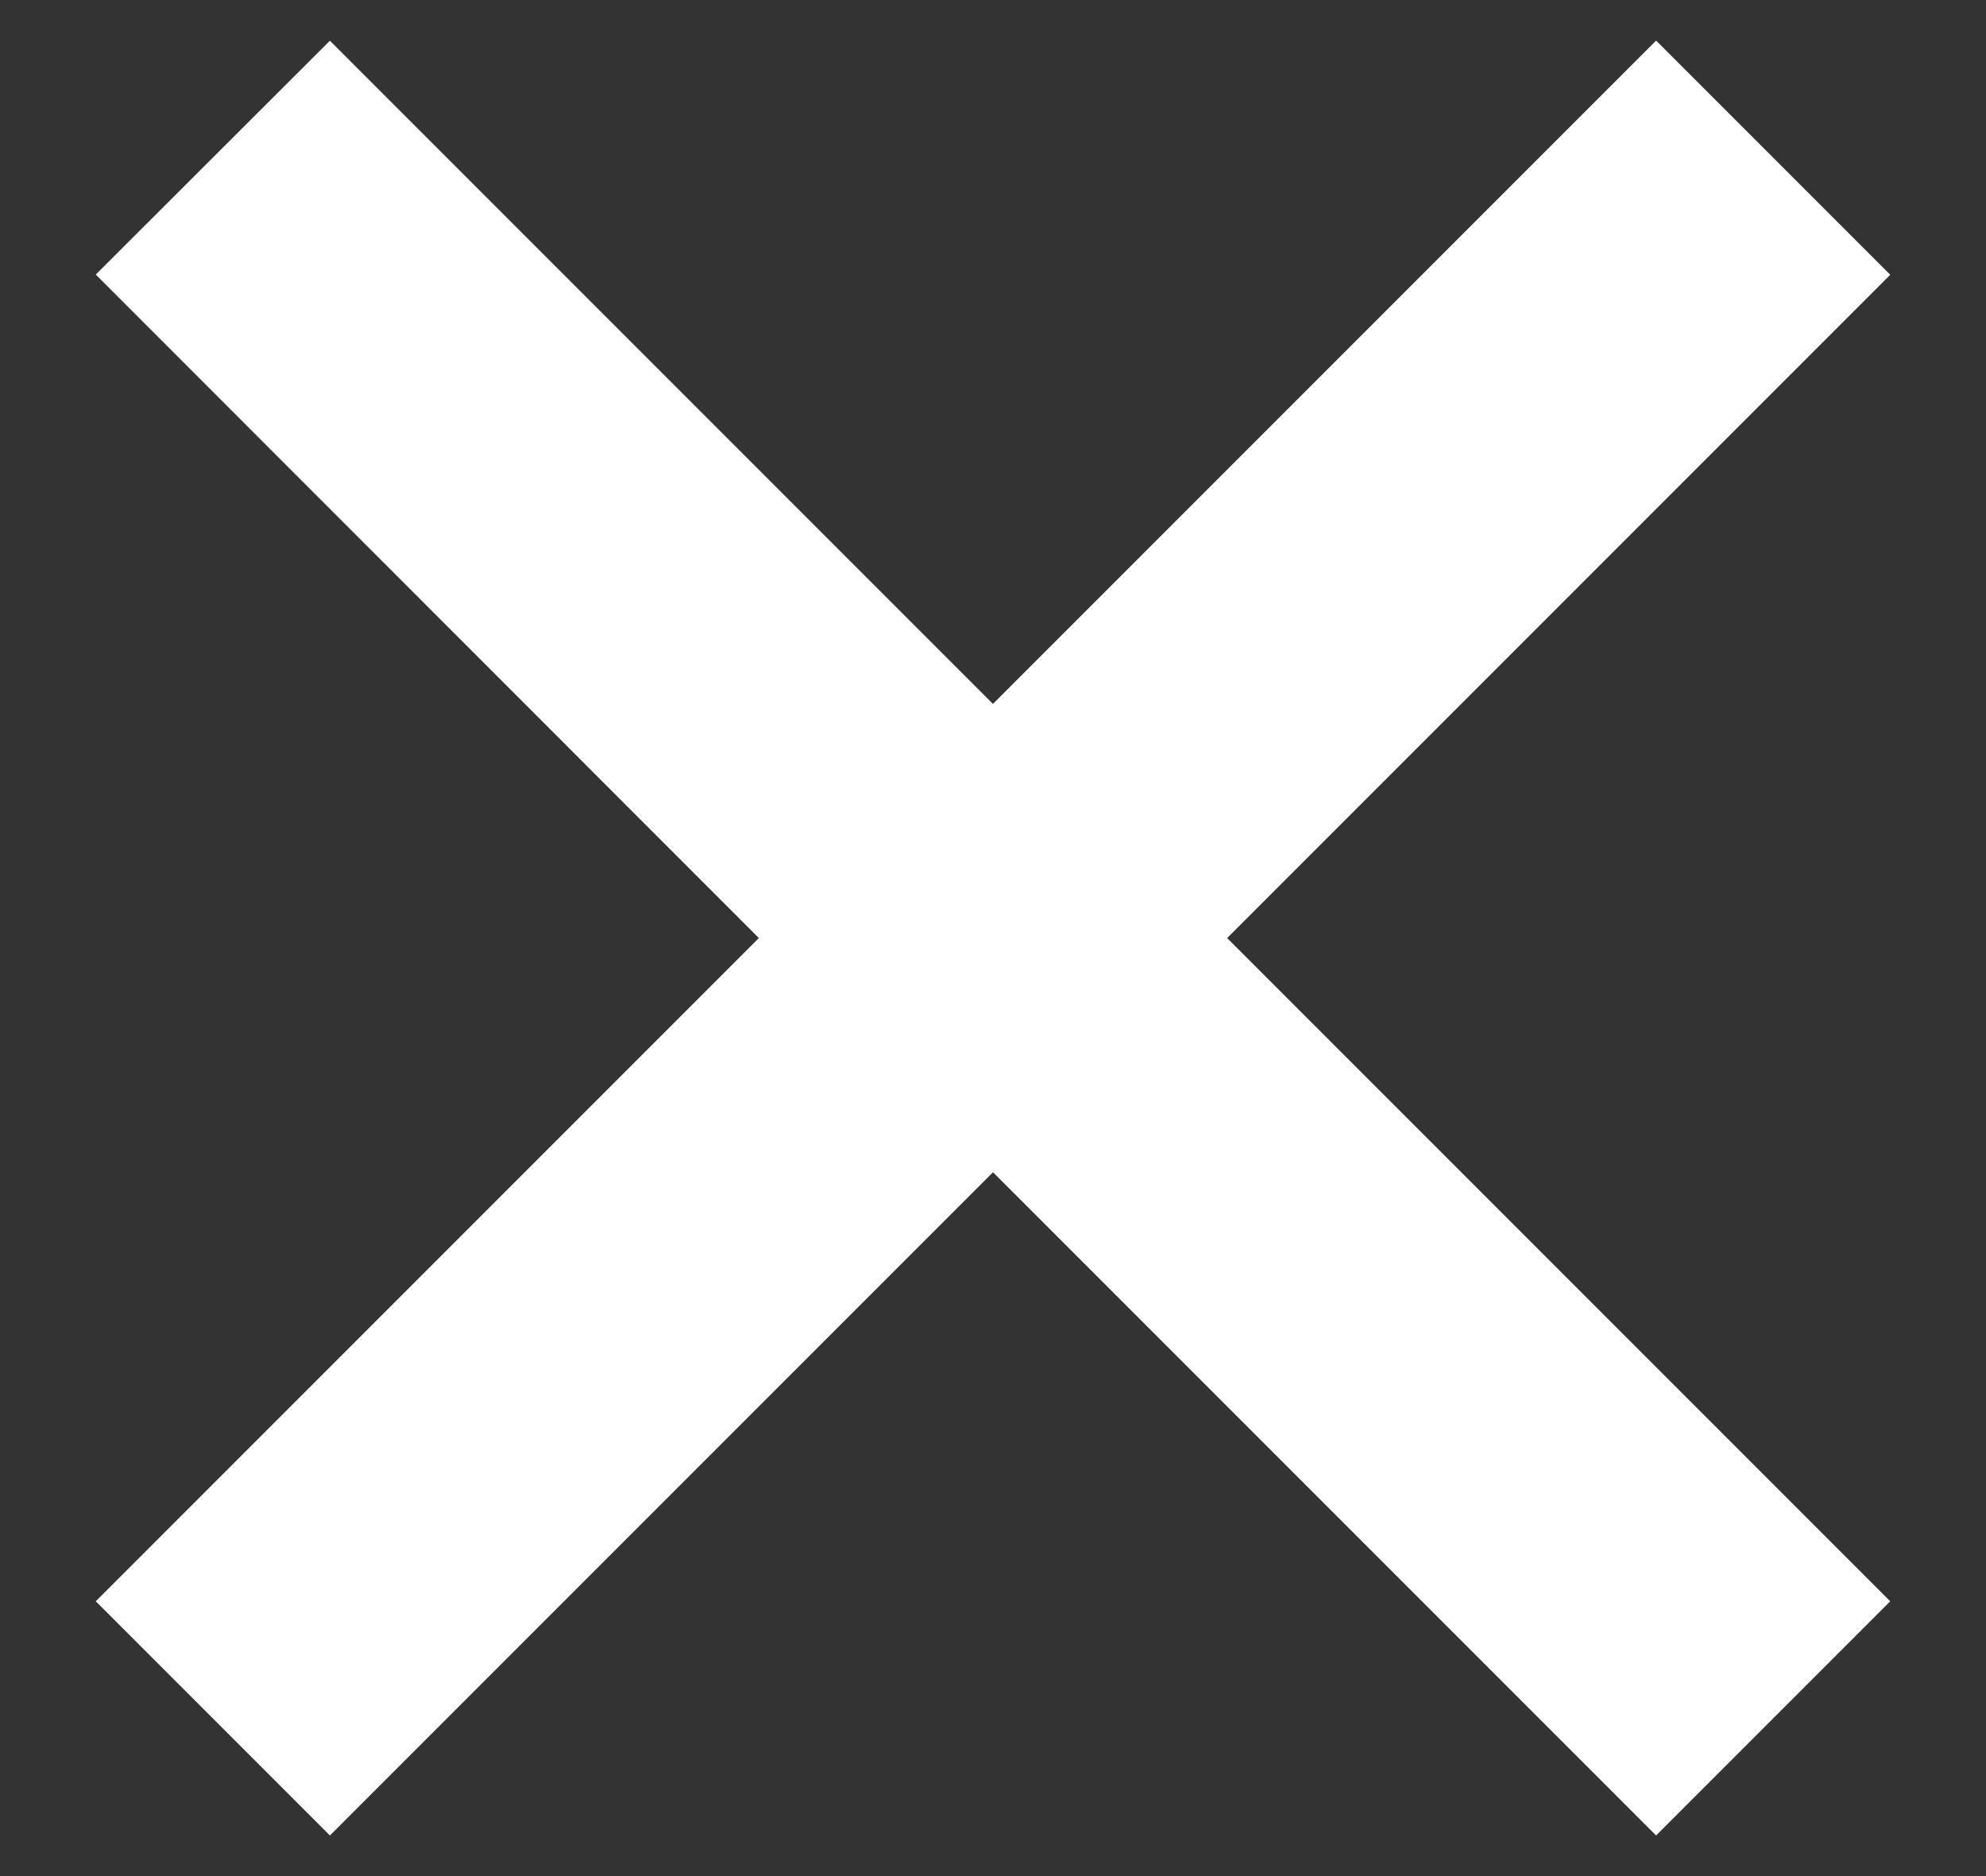 <svg xmlns="http://www.w3.org/2000/svg" width="18" height="17" fill="none"><rect width="100%" height="100%" fill="#333333" stroke="none"/><path fill="#fff" fill-rule="evenodd" d="M9 6.379 2.99.369.868 2.488 6.878 8.5l-6.01 6.01 2.122 2.122L9 10.622l6.01 6.01 2.122-2.122-6.01-6.01 6.01-6.01L15.01.368 9 6.378Z" clip-rule="evenodd"/></svg>